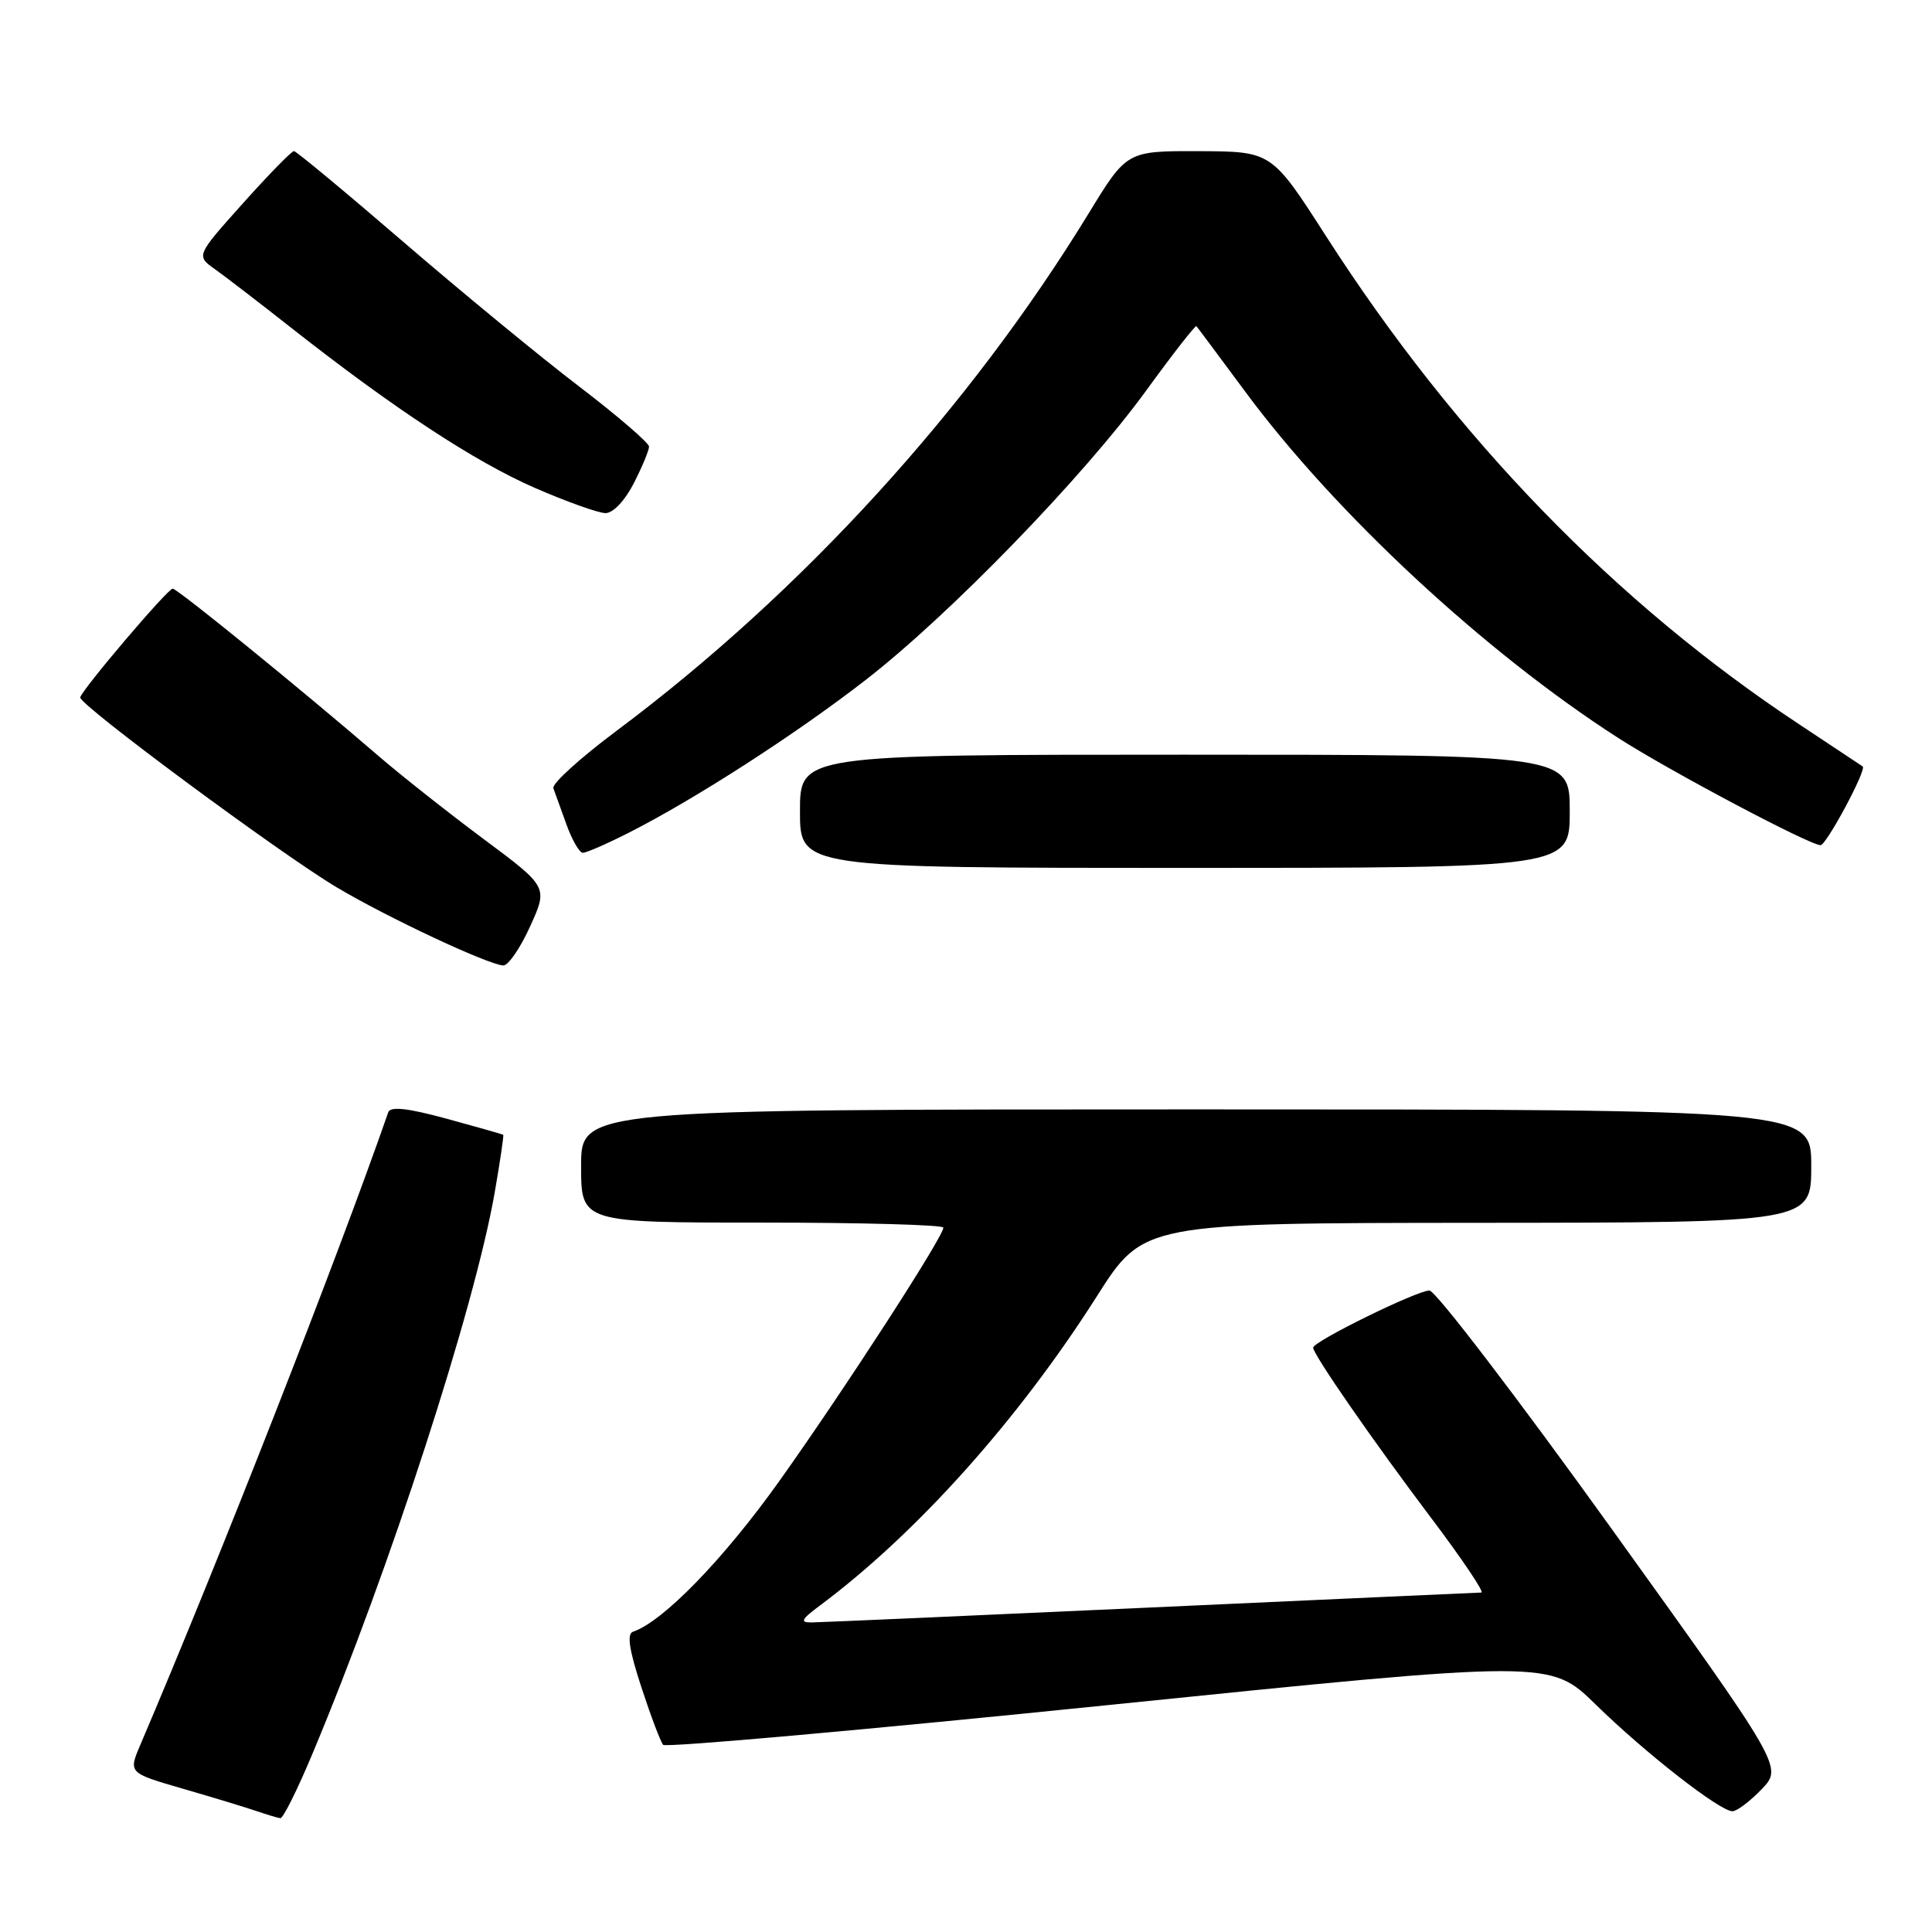 <?xml version="1.0" encoding="UTF-8" standalone="no"?>
<!DOCTYPE svg PUBLIC "-//W3C//DTD SVG 1.1//EN" "http://www.w3.org/Graphics/SVG/1.1/DTD/svg11.dtd" >
<svg xmlns="http://www.w3.org/2000/svg" xmlns:xlink="http://www.w3.org/1999/xlink" version="1.1" viewBox="0 0 256 256">
 <g >
 <path fill="currentColor"
d=" M 41.44 232.29 C 51.67 207.86 62.88 173.32 65.55 158.01 C 66.27 153.89 66.77 150.45 66.68 150.37 C 66.58 150.29 63.20 149.33 59.17 148.23 C 54.03 146.83 51.73 146.58 51.45 147.37 C 44.76 166.61 29.07 206.65 18.59 231.21 C 17.01 234.92 17.01 234.92 24.25 237.02 C 28.24 238.17 32.62 239.51 34.00 239.98 C 35.38 240.45 36.79 240.88 37.15 240.92 C 37.51 240.96 39.44 237.08 41.44 232.29 Z  M 233.43 237.08 C 236.23 234.15 236.23 234.15 213.55 202.58 C 201.07 185.21 190.21 171.00 189.41 171.00 C 187.74 171.00 174.00 177.75 174.00 178.57 C 174.00 179.48 181.96 190.97 189.72 201.25 C 193.76 206.61 196.72 211.01 196.29 211.02 C 195.85 211.03 176.15 211.92 152.50 213.00 C 128.85 214.08 108.63 214.97 107.56 214.98 C 105.96 215.00 106.15 214.60 108.63 212.75 C 121.46 203.19 134.93 188.14 145.33 171.78 C 151.50 162.06 151.50 162.06 195.75 162.03 C 240.00 162.00 240.00 162.00 240.00 154.50 C 240.00 147.00 240.00 147.00 158.50 147.00 C 77.00 147.00 77.00 147.00 77.00 154.50 C 77.00 162.00 77.00 162.00 101.00 162.00 C 114.20 162.00 125.00 162.30 125.00 162.67 C 125.00 163.88 111.80 184.27 103.22 196.31 C 95.87 206.62 87.83 214.89 83.88 216.21 C 83.04 216.49 83.36 218.60 84.98 223.55 C 86.23 227.37 87.53 230.81 87.87 231.20 C 88.22 231.58 114.80 229.21 146.95 225.92 C 205.40 219.95 205.40 219.95 211.45 225.87 C 218.06 232.33 227.88 239.99 229.56 240.00 C 230.15 240.00 231.89 238.68 233.43 237.08 Z  M 70.24 122.76 C 72.62 117.53 72.62 117.53 64.06 111.16 C 59.35 107.65 53.08 102.70 50.12 100.14 C 39.93 91.36 23.51 78.00 22.88 78.00 C 22.22 78.00 10.86 91.37 10.63 92.41 C 10.43 93.35 37.31 113.25 44.69 117.62 C 51.48 121.65 64.62 127.80 66.68 127.93 C 67.33 127.97 68.94 125.64 70.24 122.76 Z  M 208.00 107.50 C 208.00 100.00 208.00 100.00 157.00 100.00 C 106.00 100.00 106.00 100.00 106.00 107.50 C 106.00 115.00 106.00 115.00 157.00 115.00 C 208.00 115.00 208.00 115.00 208.00 107.50 Z  M 83.24 110.38 C 92.05 105.92 105.39 97.32 114.65 90.14 C 125.82 81.49 143.60 63.15 151.90 51.72 C 155.41 46.89 158.39 43.07 158.53 43.22 C 158.67 43.37 161.56 47.25 164.95 51.83 C 176.90 68.00 196.76 86.44 214.45 97.80 C 221.29 102.19 239.75 111.97 241.23 111.99 C 242.00 112.00 247.37 101.98 246.82 101.56 C 246.64 101.43 242.90 98.95 238.50 96.04 C 214.09 79.92 192.87 58.04 175.70 31.28 C 168.50 20.07 168.50 20.07 158.90 20.03 C 149.31 20.00 149.31 20.00 144.27 28.25 C 128.40 54.20 106.25 78.48 81.72 96.82 C 76.88 100.43 73.11 103.86 73.32 104.44 C 73.54 105.02 74.32 107.19 75.06 109.25 C 75.80 111.31 76.78 113.00 77.23 113.00 C 77.69 113.00 80.40 111.82 83.24 110.38 Z  M 83.98 64.04 C 85.09 61.86 86.00 59.68 86.00 59.18 C 86.00 58.69 81.84 55.11 76.75 51.22 C 71.66 47.34 61.20 38.73 53.50 32.10 C 45.80 25.46 39.25 20.03 38.95 20.02 C 38.65 20.01 35.61 23.12 32.19 26.94 C 25.97 33.89 25.97 33.89 28.51 35.69 C 29.91 36.69 34.52 40.23 38.77 43.58 C 52.19 54.13 62.91 61.17 70.83 64.63 C 75.05 66.47 79.28 67.98 80.23 67.99 C 81.24 67.99 82.79 66.36 83.98 64.04 Z "/>
</g>
</svg>